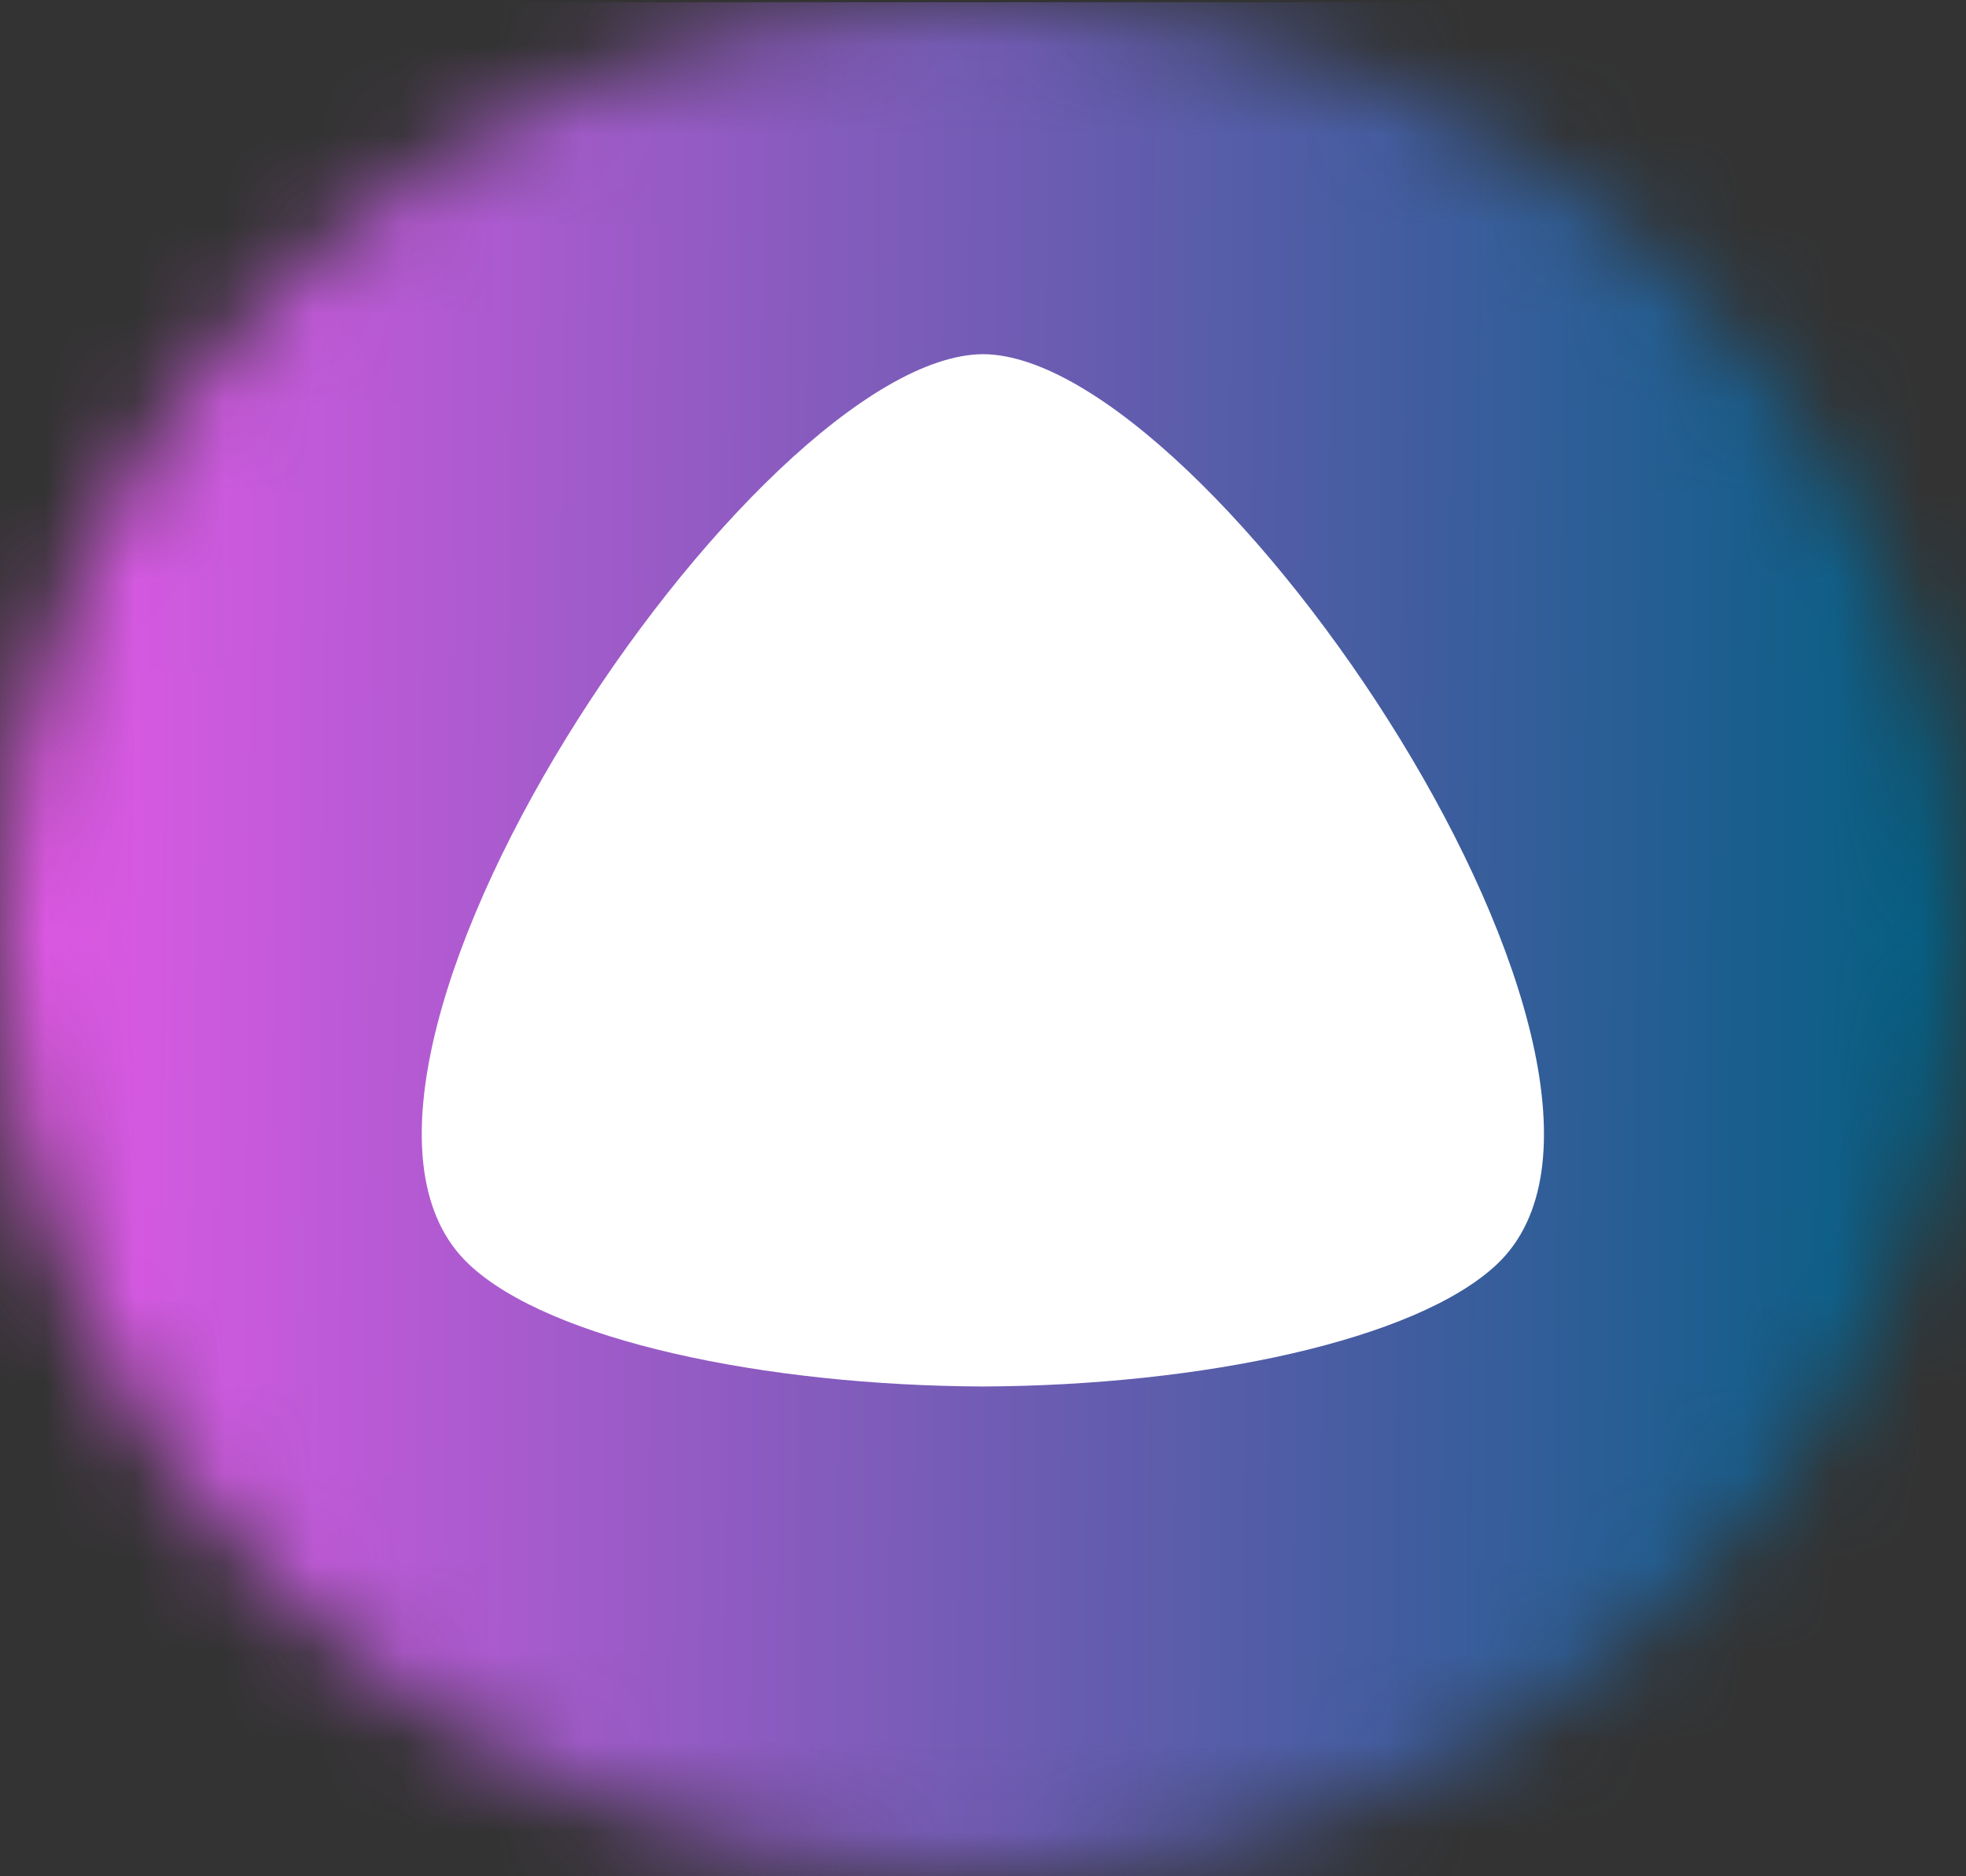 <svg width="22" height="21" viewBox="0 0 22 21" fill="none" xmlns="http://www.w3.org/2000/svg">
<rect x="0" y="0" width="22" height="21" fill="#333333" stroke="none"/>
<mask id="mask0_131_57" style="mask-type:alpha" maskUnits="userSpaceOnUse" x="0" y="0" width="22" height="21">
<path d="M11 21C17.075 21 22 16.299 22 10.5C22 4.701 17.075 0 11 0C4.925 0 0 4.701 0 10.5C0 16.299 4.925 21 11 21Z" fill="white"/>
</mask>
<g mask="url(#mask0_131_57)">
<path d="M22 0.025H0V21.025H22V0.025Z" fill="url(#paint0_linear_131_57)"/>
<path d="M5.249 14.152C6.149 15 8.55 15.508 11 15.518C13.447 15.508 15.848 15 16.749 14.152C18.988 12.047 13.545 3.977 11.001 3.964C8.452 3.977 3.007 12.047 5.249 14.152Z" fill="white"/>
</g>
<defs>
<linearGradient id="paint0_linear_131_57" x1="0" y1="13.36" x2="21.999" y2="13.536" gradientUnits="userSpaceOnUse">
<stop stop-color="#E459E8"/>
<stop offset="1" stop-color="#005F82"/>
</linearGradient>
</defs>
</svg>